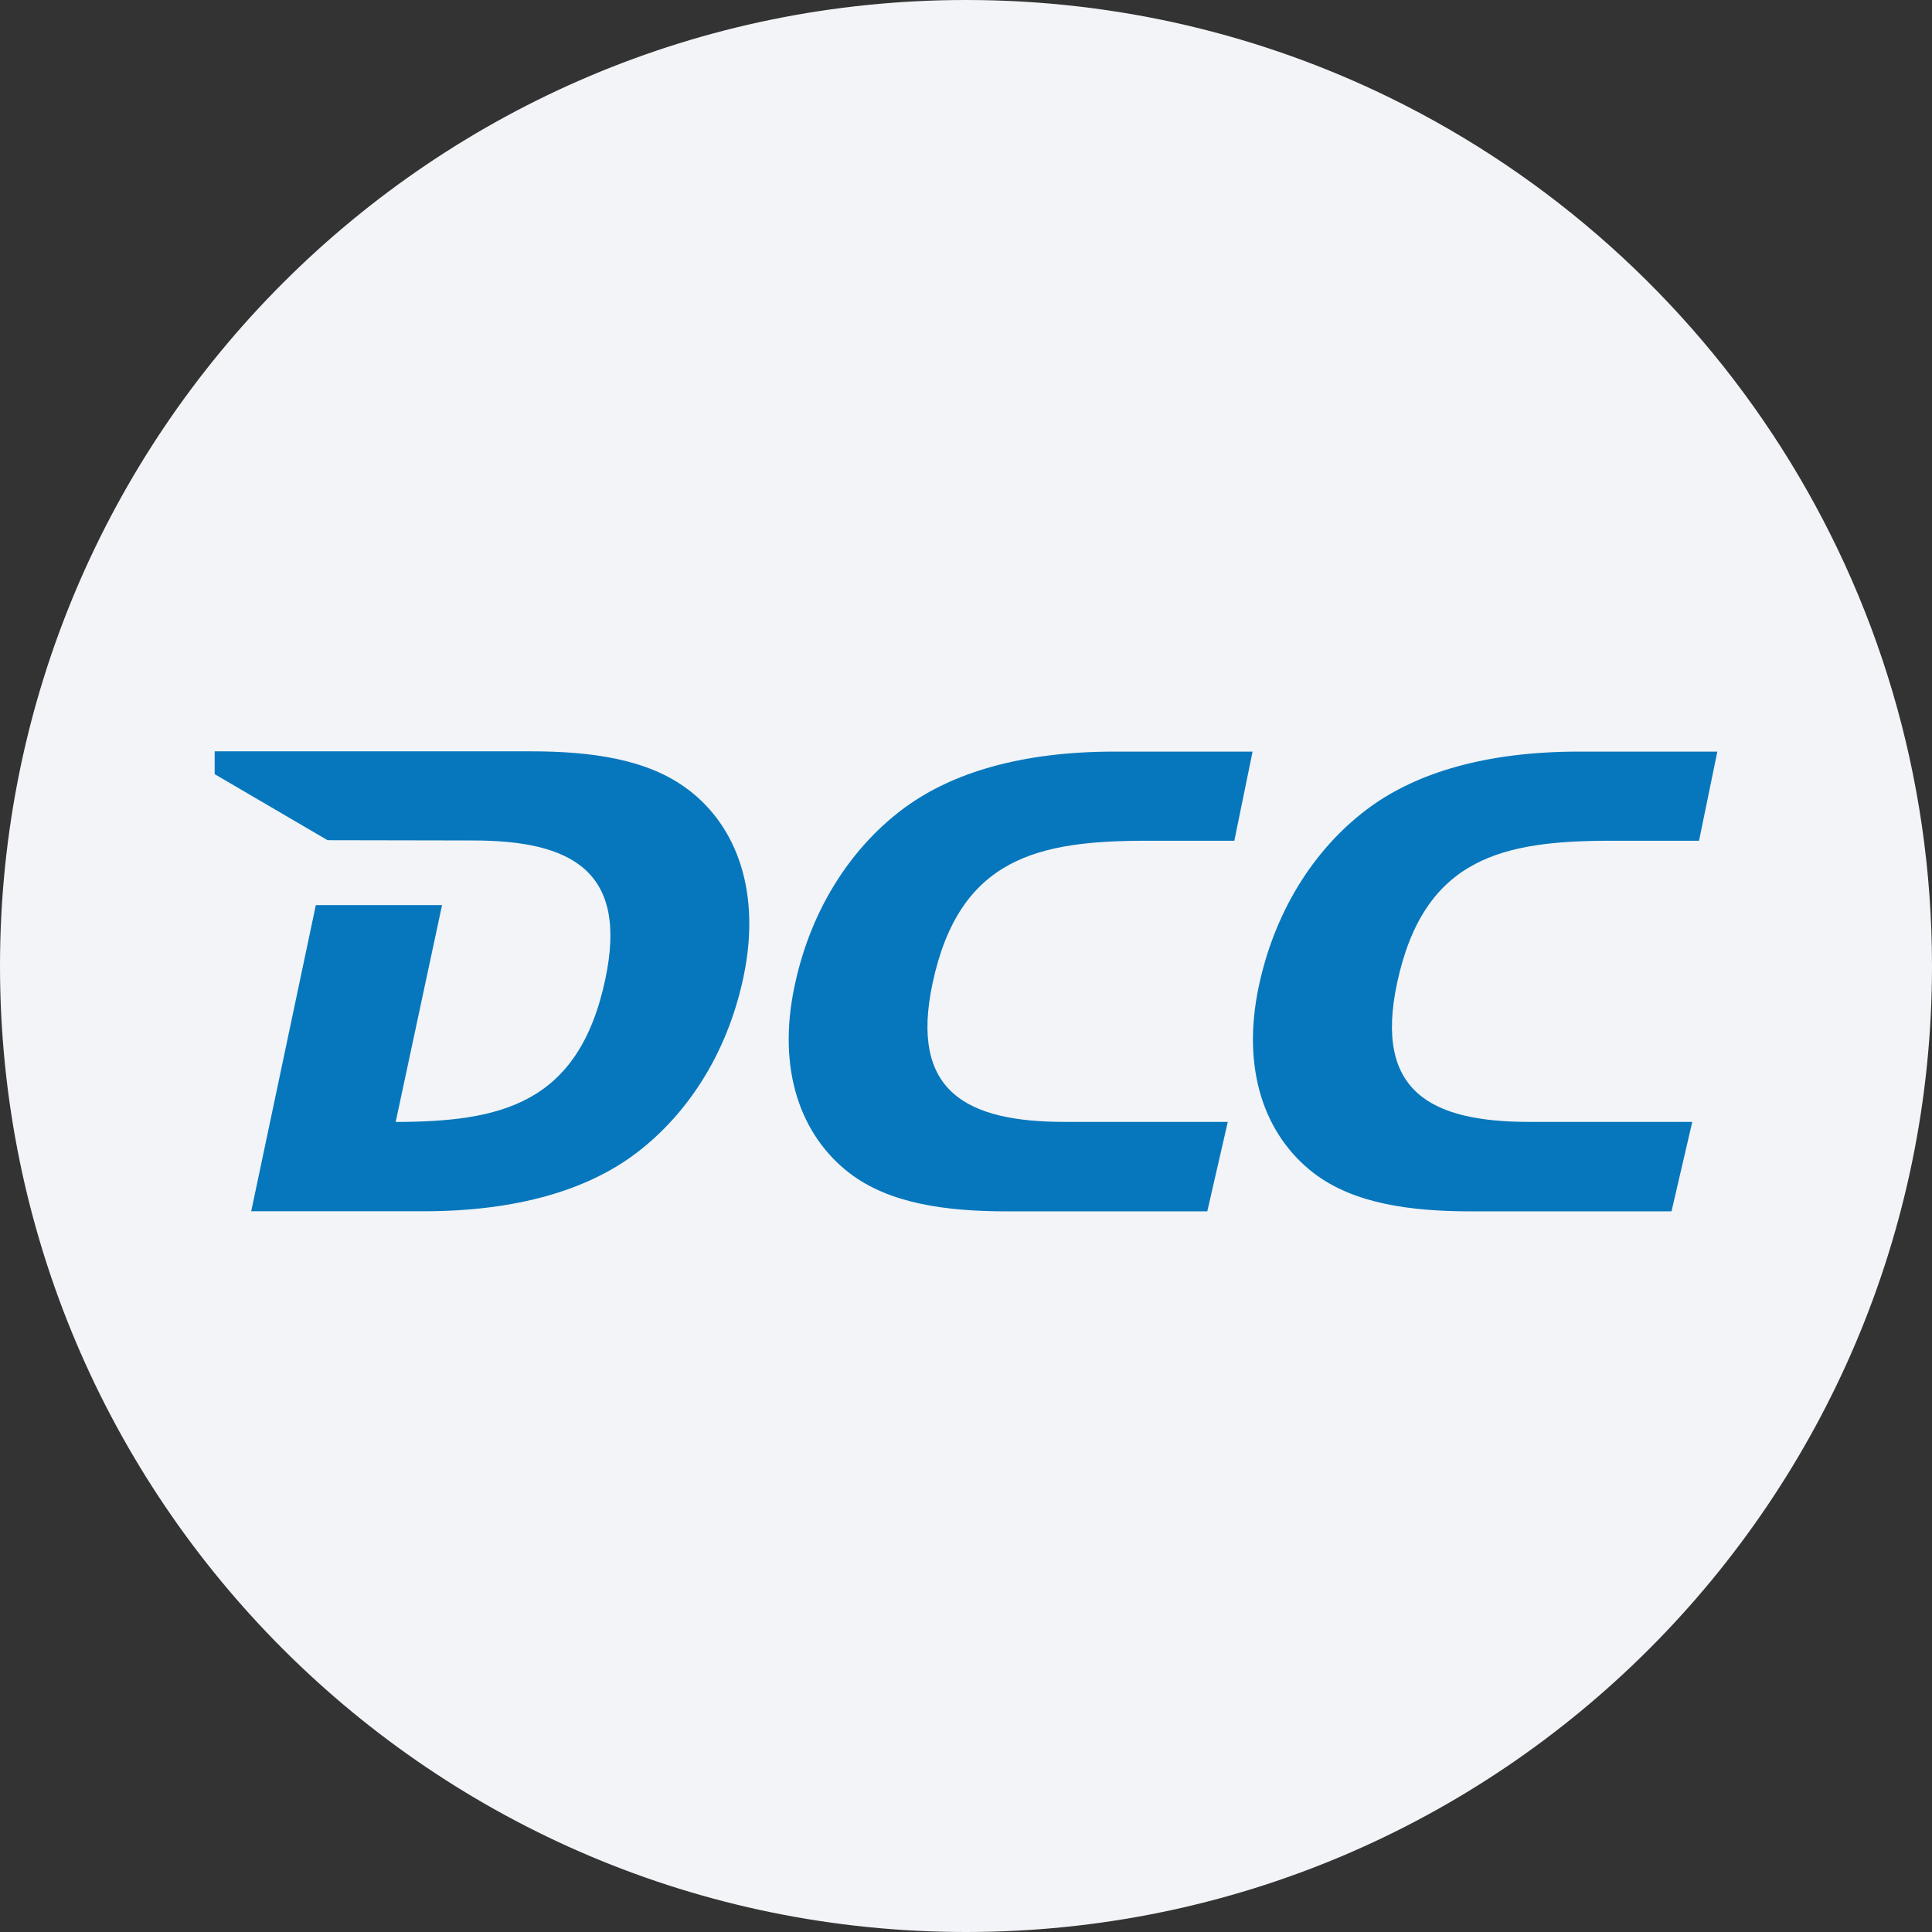 <svg width="36" height="36" fill="none" xmlns="http://www.w3.org/2000/svg"><rect width="100%" height="100%" fill="#333333" stroke="none"/><path d="M18 0c2.837 0 5.52.656 7.907 1.825C31.884 4.753 36 10.895 36 18c0 9.942-8.058 18-18 18-9.94 0-18-8.057-18-18C0 8.06 8.06 0 18 0z" fill="#F2F4F7"/><path d="M22.878 20.905h-3.037c-1.839 0-2.893-.569-2.464-2.584.5-2.347 1.979-2.655 3.994-2.655H23l.34-1.661h-2.575c-1.745 0-3.02.4-3.887 1.03-.952.691-1.755 1.83-2.072 3.337-.331 1.554.108 2.785 1.027 3.49.746.57 1.805.71 2.935.71h3.728m9.037-1.667h-3.037c-1.838 0-2.893-.569-2.464-2.584.5-2.347 1.979-2.655 3.994-2.655h1.633L32 14.005h-2.58c-1.745 0-3.019.4-3.887 1.03-.952.691-1.754 1.83-2.076 3.337-.332 1.554.107 2.785 1.026 3.49.747.57 1.806.71 2.935.71h3.728m-18.323-7.858c-.746-.57-1.806-.714-2.935-.714H4v.425l2.104 1.231 2.707.005c1.843 0 2.897.57 2.468 2.585-.495 2.338-1.96 2.655-3.906 2.66l.864-4.041H5.885L4.681 22.57h3.215c1.745 0 3.019-.401 3.887-1.03.952-.692 1.754-1.83 2.071-3.337.327-1.554-.107-2.79-1.03-3.49z" fill="#0677BD"/></svg>